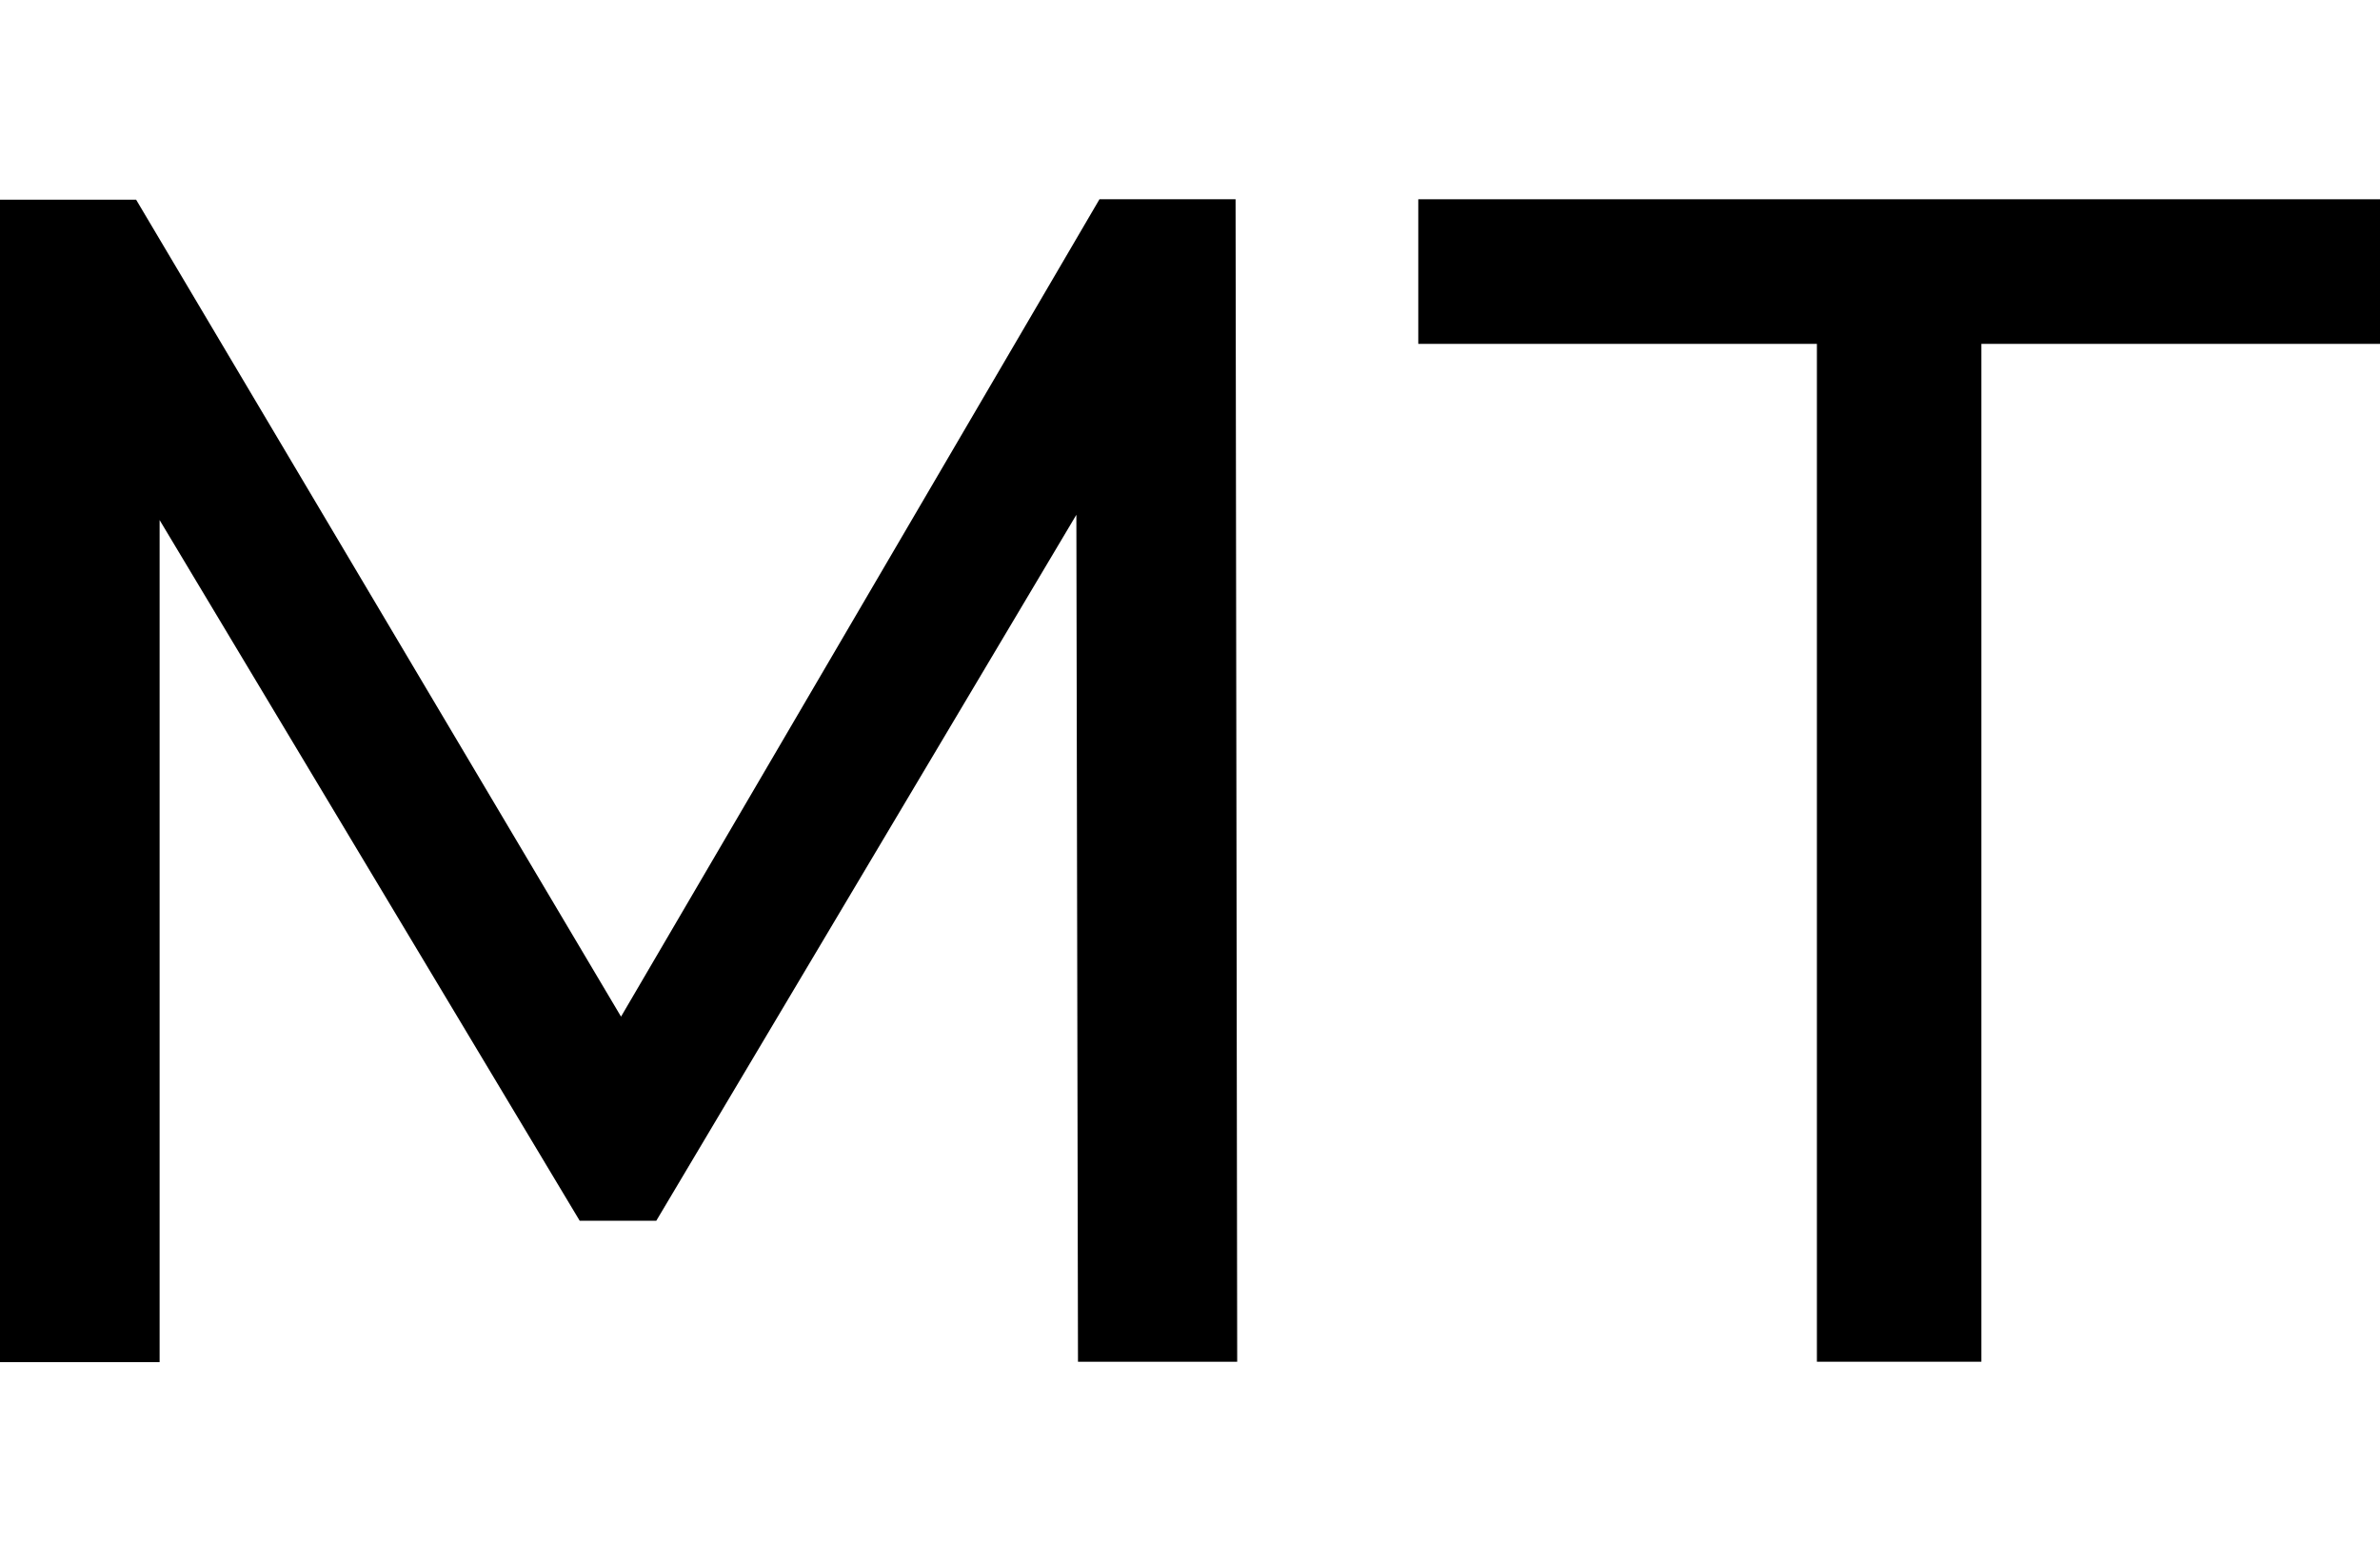 <?xml version="1.0" encoding="utf-8"?>
<!-- Generator: Adobe Illustrator 21.1.0, SVG Export Plug-In . SVG Version: 6.00 Build 0)  -->
<svg version="1.1" id="Capa_1" xmlns="http://www.w3.org/2000/svg" xmlns:xlink="http://www.w3.org/1999/xlink" x="0px" y="0px"
	 viewBox="0 0 587.5 385.4" style="enable-background:new 0 0 587.5 385.4;" xml:space="preserve">
<g>
	<path d="M266.1,336.2l-0.4-209.1L162,301.4h-18.9l-103.7-173v207.9H0v-287h33.6l119.7,201.7L271.4,49.2H305l0.4,287H266.1z"/>
	<path d="M448.5,84.9h-98.4V49.2h237.4v35.7h-98.4v251.3h-40.6V84.9z"/>
</g>
</svg>
